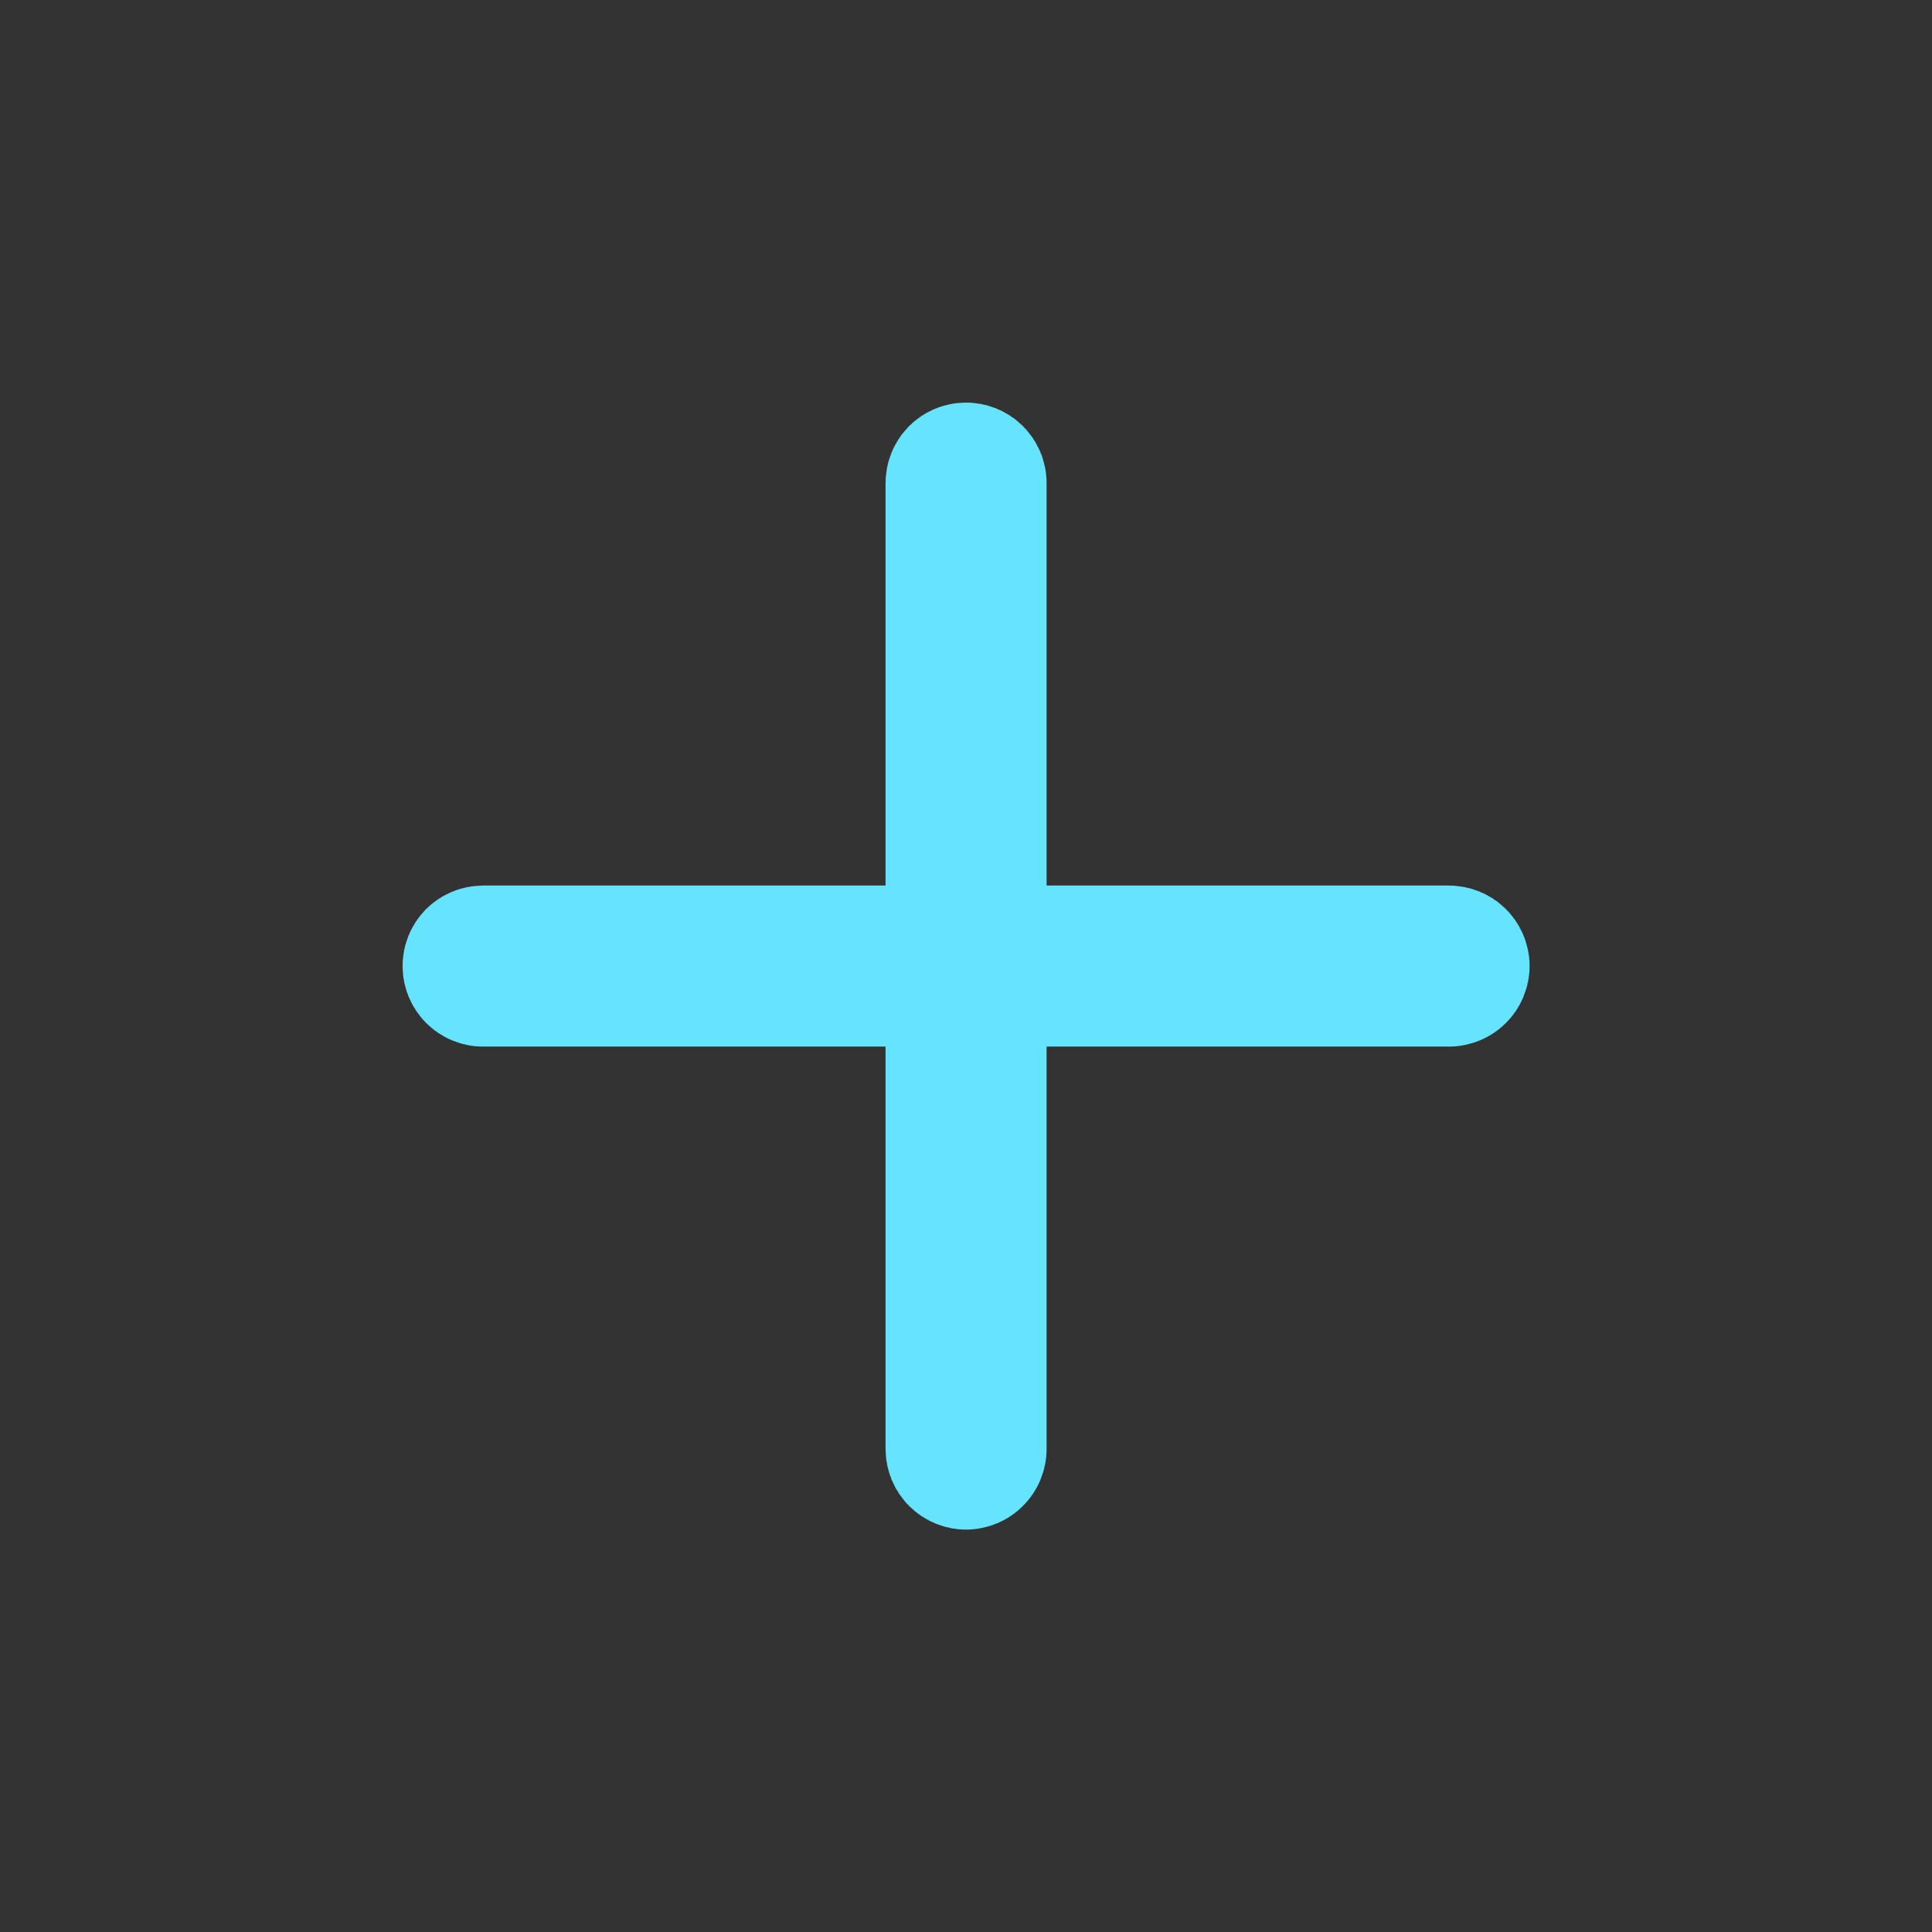<svg width="14" height="14" viewBox="0 0 14 14" fill="none" xmlns="http://www.w3.org/2000/svg">
<rect x="0" y="0" width="14" height="14" fill="#333333" stroke="none"/>
<g clip-path="url(#clip0_14170_10505)">
<path d="M6.417 6.917H6.917V6.417V3.5C6.917 3.478 6.926 3.457 6.941 3.441C6.957 3.426 6.978 3.417 7 3.417C7.022 3.417 7.044 3.426 7.059 3.441C7.075 3.457 7.084 3.478 7.084 3.5V6.417V6.917H7.584H10.5C10.522 6.917 10.544 6.926 10.559 6.941C10.575 6.957 10.584 6.978 10.584 7C10.584 7.022 10.575 7.044 10.559 7.059C10.544 7.075 10.522 7.084 10.5 7.084H7.584H7.084V7.584V10.5C7.084 10.522 7.075 10.544 7.059 10.559C7.044 10.575 7.022 10.584 7 10.584C6.978 10.584 6.957 10.575 6.941 10.559C6.926 10.544 6.917 10.522 6.917 10.5V7.584V7.084H6.417H3.5C3.478 7.084 3.457 7.075 3.441 7.059C3.426 7.044 3.417 7.022 3.417 7C3.417 6.978 3.426 6.957 3.441 6.941C3.457 6.926 3.478 6.917 3.5 6.917H6.417Z" fill="#F0EFF0" stroke="#66E3FF"/>
</g>
<defs>
<clipPath id="clip0_14170_10505">
<rect width="14" height="14" fill="white"/>
</clipPath>
</defs>
</svg>
